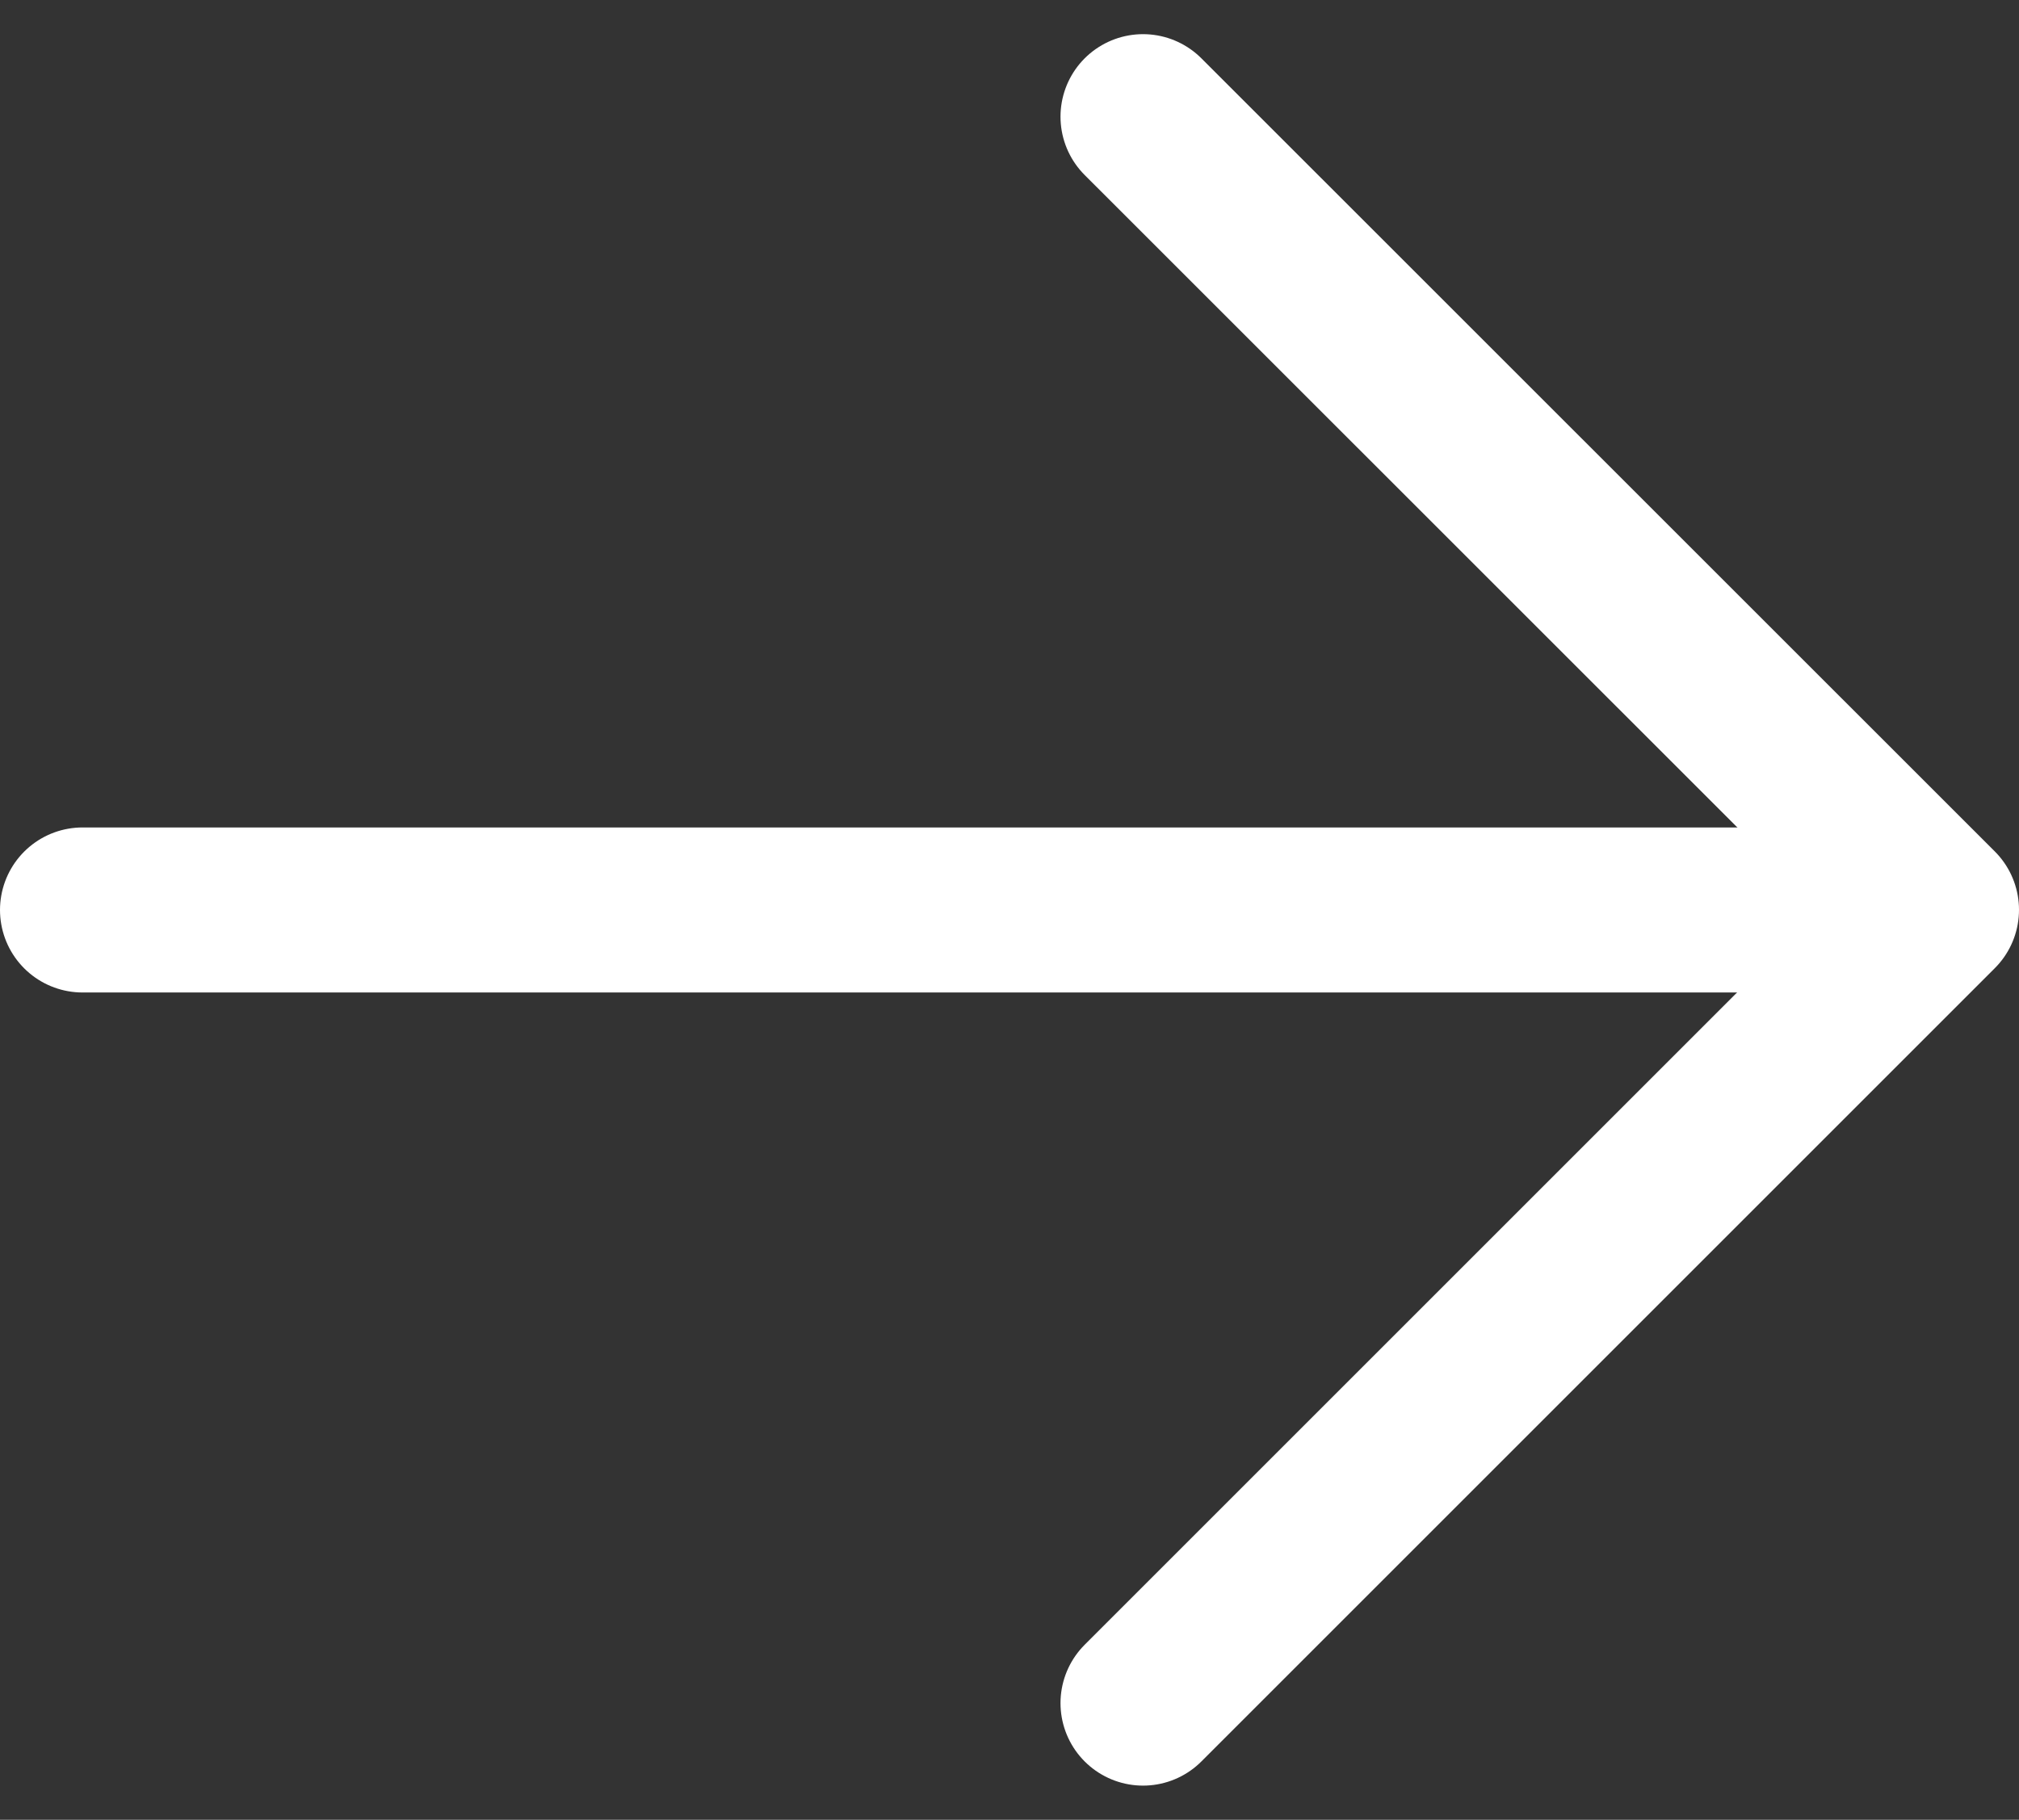 <svg xmlns="http://www.w3.org/2000/svg" width="12.232" height="11.027" viewBox="0 0 12.232 11.027">
  <rect x="0" y="0" width="12.232" height="11.027" fill="#333333" stroke="none"/>
  <g id="Grupo_397" data-name="Grupo 397" transform="translate(-166.268 -156.293)">
    <path id="Caminho_71" data-name="Caminho 71" d="M20.25,21.988l4.807-4.807L20.25,12.375" transform="translate(152.943 144.625)" fill="rgba(255,255,255,0)" stroke="#fff" stroke-linecap="round" stroke-linejoin="round" stroke-width="1"/>
    <path id="Caminho_72" data-name="Caminho 72" d="M5.625,18H15.9" transform="translate(161.143 143.807)" fill="rgba(255,255,255,0)" stroke="#fff" stroke-linecap="round" stroke-linejoin="round" stroke-width="1"/>
  </g>
</svg>
